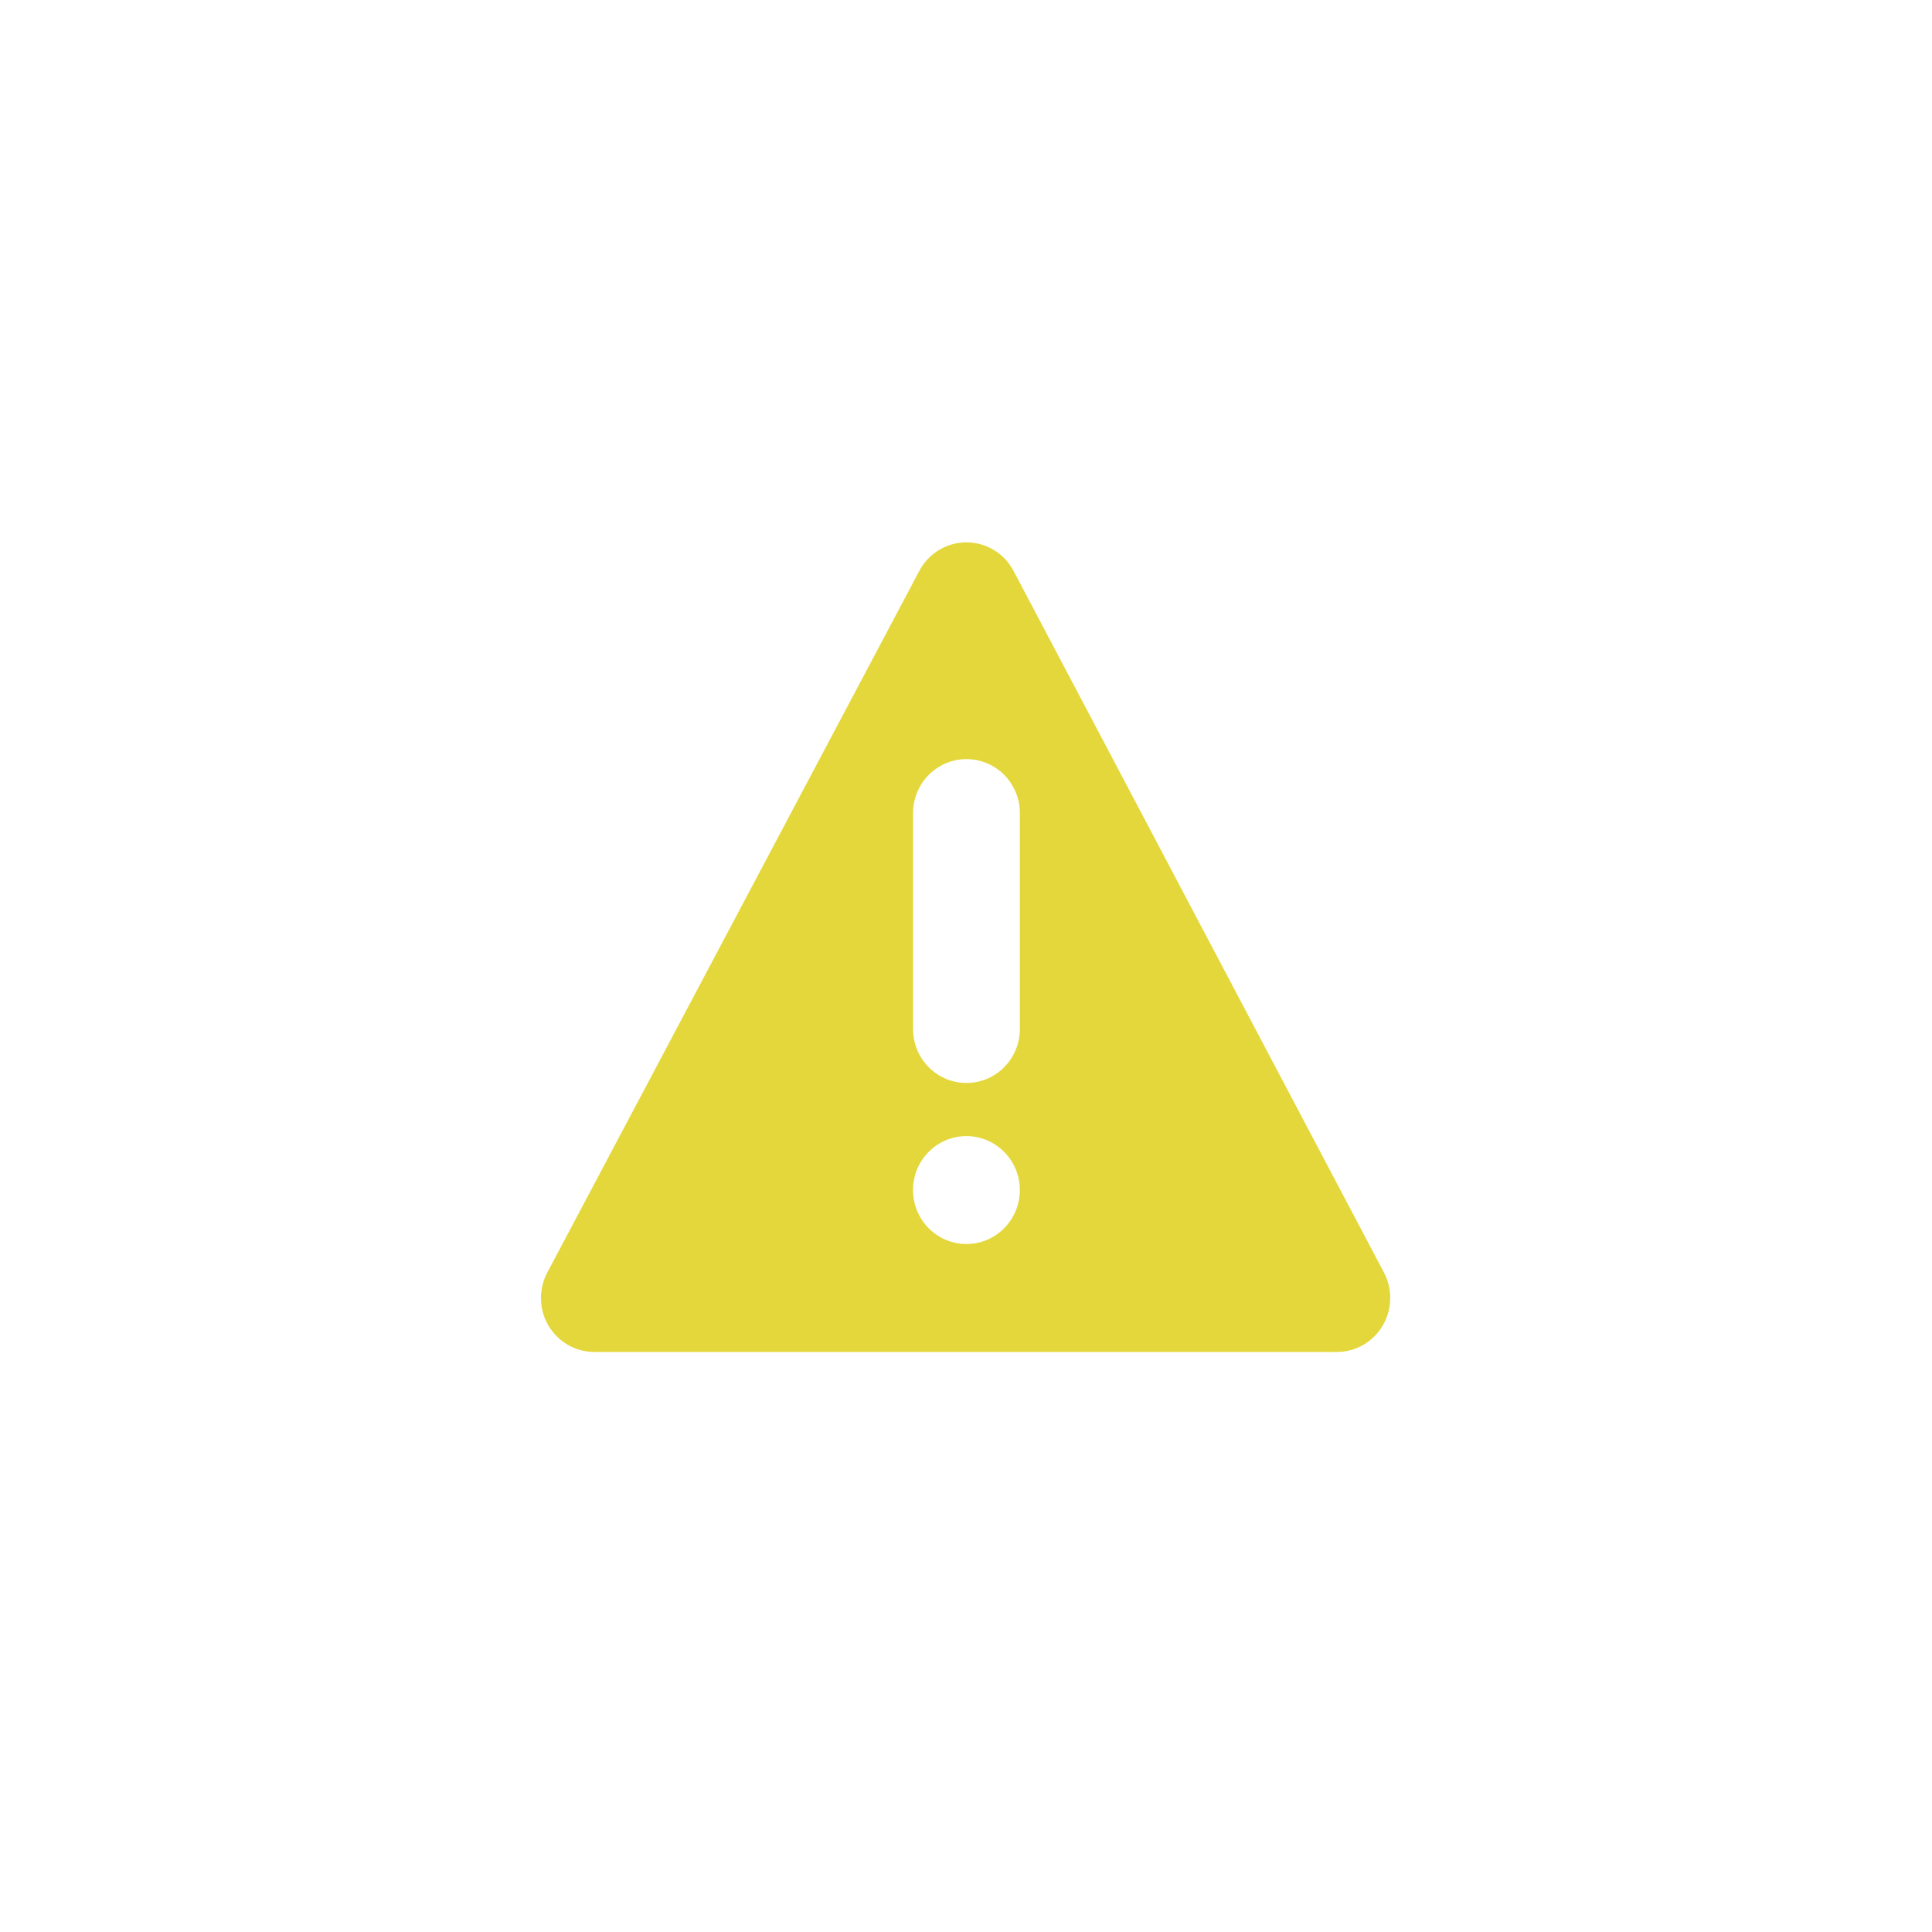 <?xml version="1.0" encoding="UTF-8"?>
<svg width="50px" height="50px" viewBox="0 0 50 50" version="1.1" xmlns="http://www.w3.org/2000/svg" xmlns:xlink="http://www.w3.org/1999/xlink">
    <!-- Generator: Sketch 51.3 (57544) - http://www.bohemiancoding.com/sketch -->
    <title>warning-icon</title>
    <desc>Created with Sketch.</desc>
    <defs>
        <filter x="-3.1%" y="-4.1%" width="106.1%" height="108.2%" filterUnits="objectBoundingBox" id="filter-1">
            <feOffset dx="0" dy="0" in="SourceAlpha" result="shadowOffsetOuter1"></feOffset>
            <feGaussianBlur stdDeviation="7.5" in="shadowOffsetOuter1" result="shadowBlurOuter1"></feGaussianBlur>
            <feColorMatrix values="0 0 0 0 0   0 0 0 0 0   0 0 0 0 0  0 0 0 0.5 0" type="matrix" in="shadowBlurOuter1" result="shadowMatrixOuter1"></feColorMatrix>
            <feMerge>
                <feMergeNode in="shadowMatrixOuter1"></feMergeNode>
                <feMergeNode in="SourceGraphic"></feMergeNode>
            </feMerge>
        </filter>
    </defs>
    <g id="Page-1" stroke="none" stroke-width="1" fill="none" fill-rule="evenodd">
        <g id="aff_des_slot_item" transform="translate(-1001, -267)" fill="#E4D73B" fill-rule="nonzero">
            <g id="casino_info" filter="url(#filter-1)" transform="translate(404, 252)">
                <g id="warning-btn" transform="translate(597, 16)">
                    <g id="warning-icon" transform="translate(14, 13)">
                        <path d="M21.817,18.934 L12.23,0.774 C11.991,0.32 11.522,0.036 11.012,0.036 L11.011,0.036 C10.501,0.036 10.034,0.319 9.793,0.773 L0.164,18.933 C-0.066,19.369 -0.053,19.891 0.196,20.31 C0.446,20.731 0.896,20.989 1.381,20.989 L20.596,20.989 C21.083,20.989 21.532,20.732 21.782,20.31 C22.032,19.89 22.044,19.367 21.817,18.934 Z M11.011,18.195 C10.248,18.195 9.629,17.57 9.629,16.798 C9.629,16.027 10.248,15.402 11.011,15.402 C11.772,15.402 12.393,16.027 12.393,16.798 C12.393,17.57 11.774,18.195 11.011,18.195 Z M12.394,12.63 C12.394,13.403 11.774,14.027 11.012,14.027 C10.249,14.027 9.63,13.403 9.63,12.63 L9.63,7.042 C9.63,6.271 10.25,5.646 11.012,5.646 C11.774,5.646 12.394,6.271 12.394,7.042 L12.394,12.63 Z" id="Shape"></path>
                    </g>
                </g>
            </g>
        </g>
    </g>
</svg>